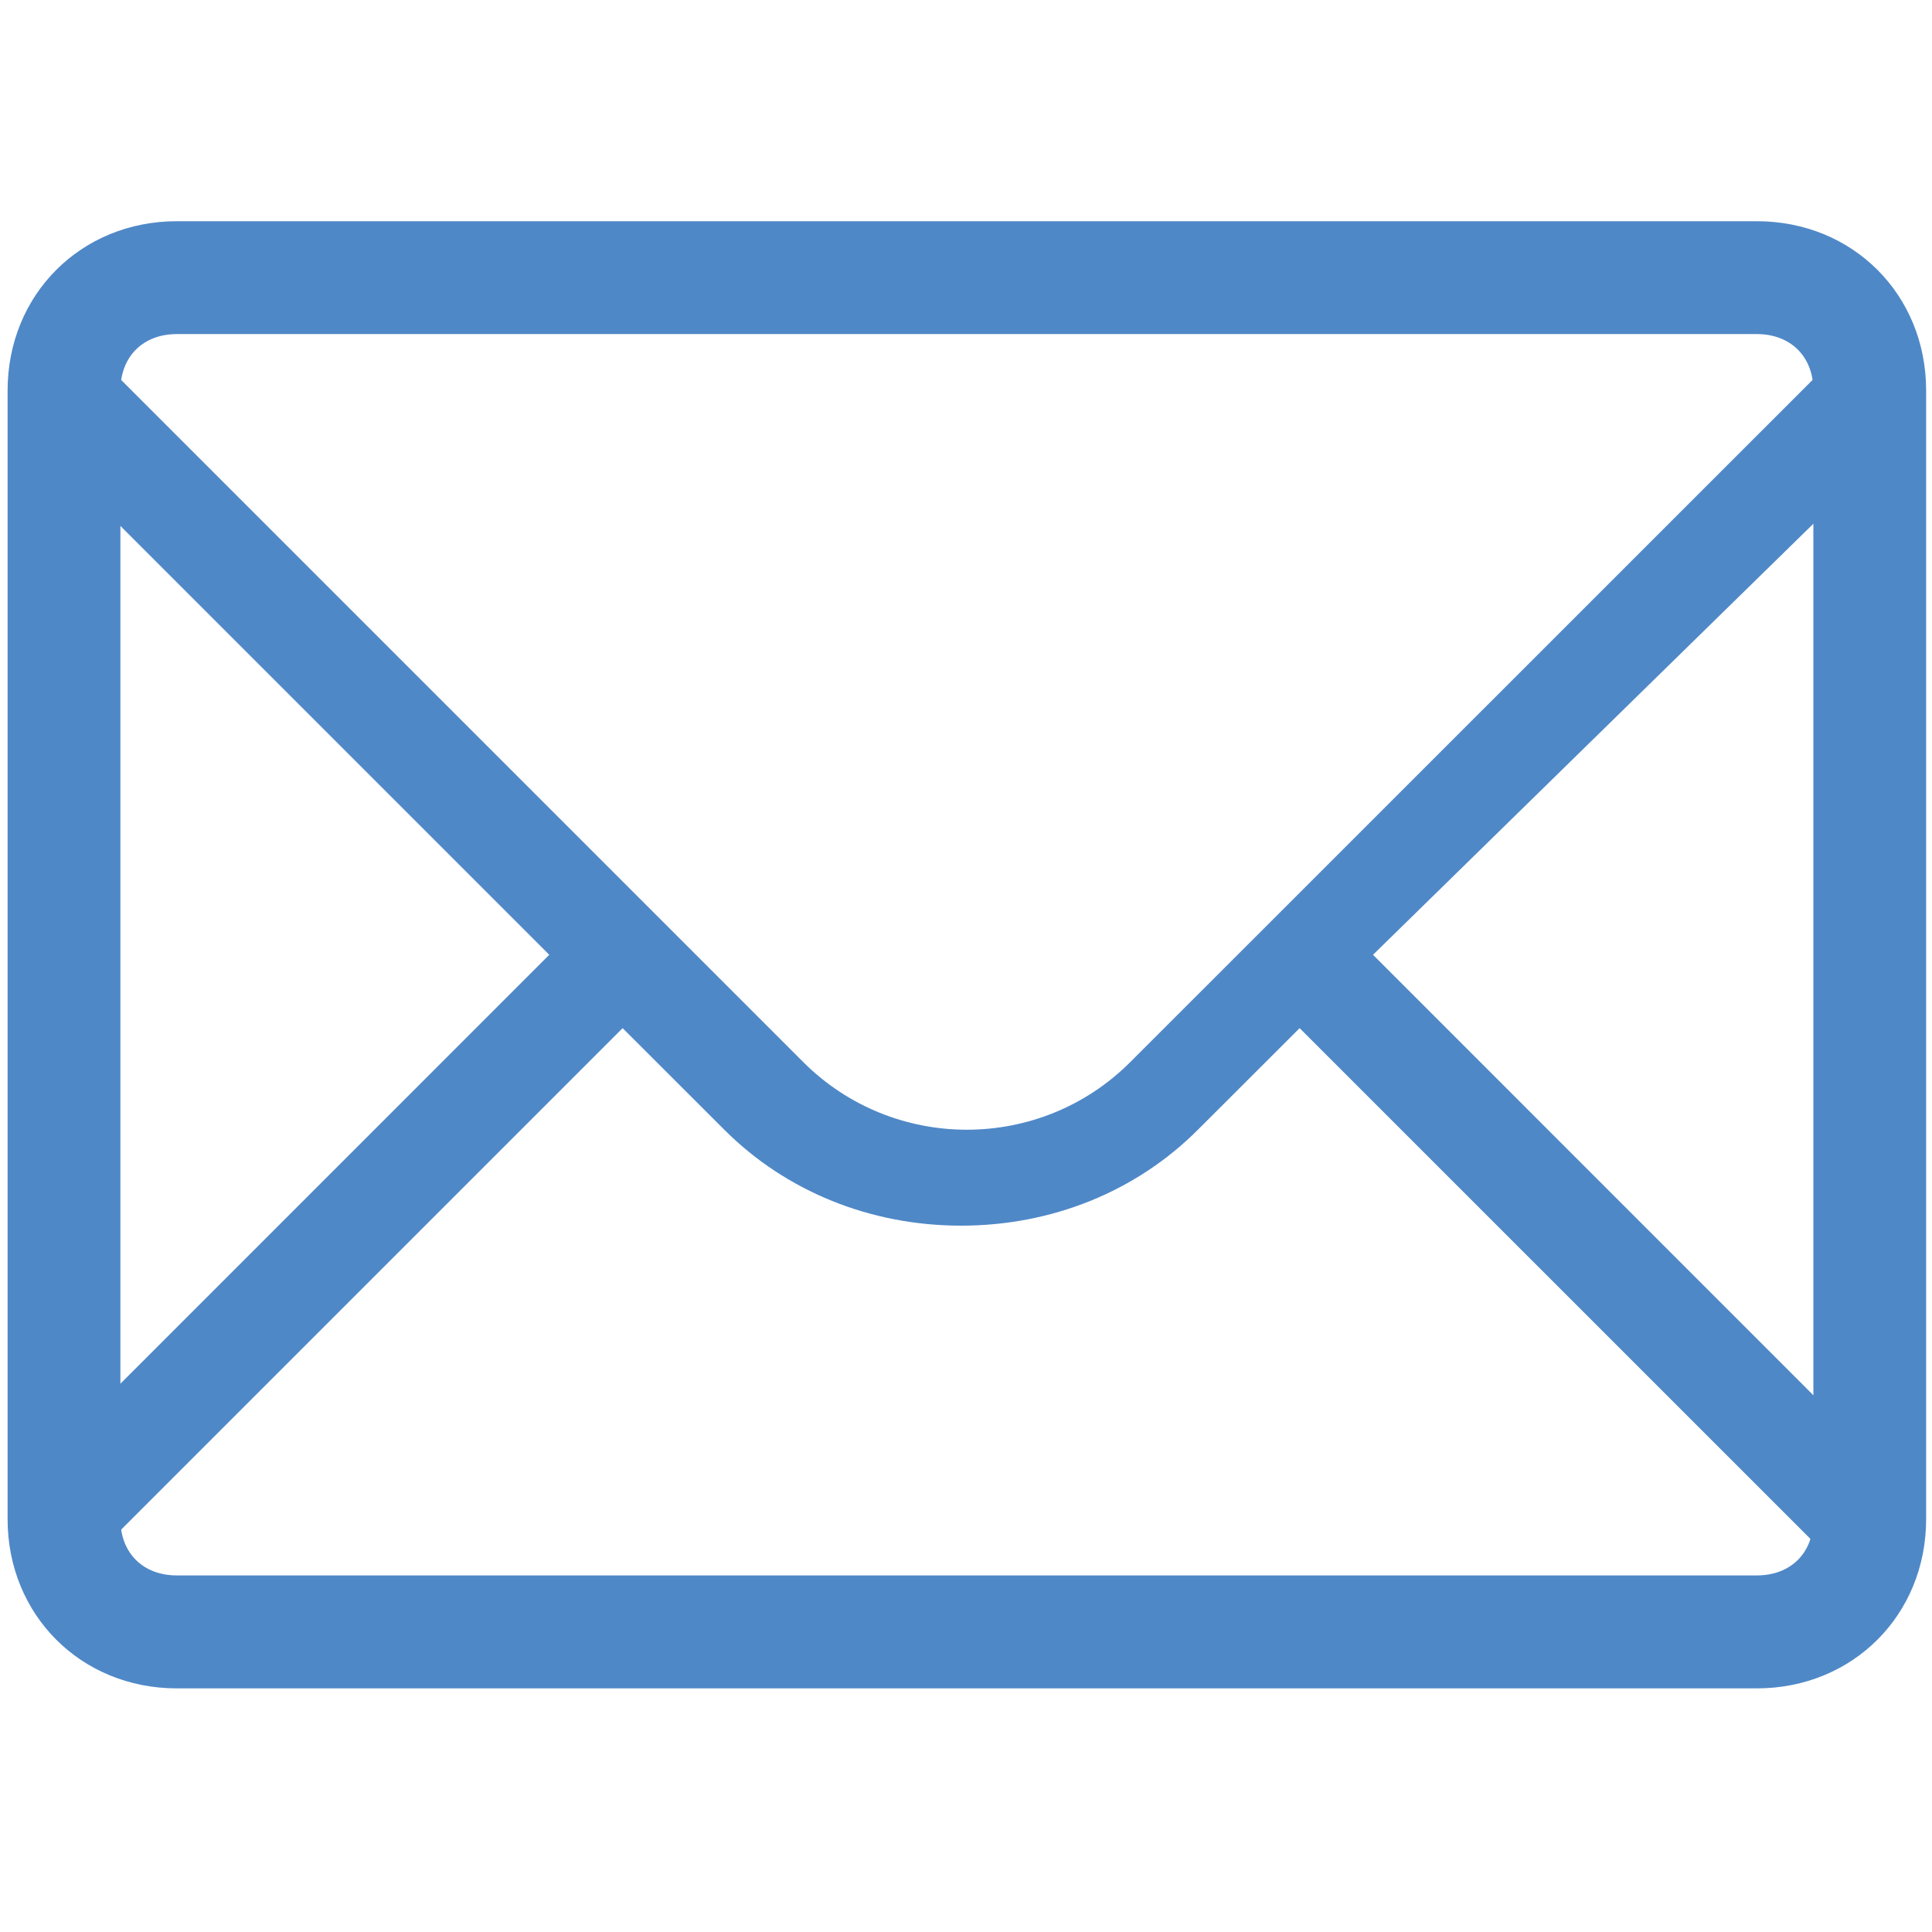 <?xml version="1.0" encoding="utf-8"?>
<!-- Generator: Adobe Illustrator 16.0.4, SVG Export Plug-In . SVG Version: 6.00 Build 0)  -->
<!DOCTYPE svg PUBLIC "-//W3C//DTD SVG 1.1//EN" "http://www.w3.org/Graphics/SVG/1.1/DTD/svg11.dtd">
<svg version="1.1" id="Layer_1" xmlns="http://www.w3.org/2000/svg" xmlns:xlink="http://www.w3.org/1999/xlink" x="0px" y="0px"
	 width="60px" height="60px" viewBox="0 0 60 60" enable-background="new 0 0 60 60" xml:space="preserve">
<g id="Icon_Envelope">
	<path fill="#4F88C7" d="M59.29,13.354l-2.276-2.278L35.106,32.98c-2.802,2.806-7.358,2.806-10.164,0L3.038,11.076L0.76,13.354
		l16.298,16.298L0.76,45.952l2.278,2.276l16.298-16.298l3.154,3.151c1.927,1.93,4.557,2.983,7.359,2.983
		c2.806,0,5.433-1.054,7.357-2.983l3.155-3.151l16.3,16.298l2.276-2.276l-16.297-16.3L59.29,13.354z"/>
	<path fill="#4F88C7" d="M54.559,52.434H5.492c-2.979,0-5.256-2.281-5.256-5.255v-35.05c0-2.981,2.278-5.259,5.256-5.259h49.067
		c2.982,0,5.259,2.278,5.259,5.259v35.05C59.817,50.152,57.541,52.434,54.559,52.434z M5.492,10.375
		c-1.052,0-1.753,0.701-1.753,1.753v35.05c0,1.05,0.701,1.748,1.753,1.748h49.067c1.054,0,1.757-0.698,1.757-1.748v-35.05
		c0-1.052-0.703-1.753-1.757-1.753H5.492z"/>
</g>
</svg>

